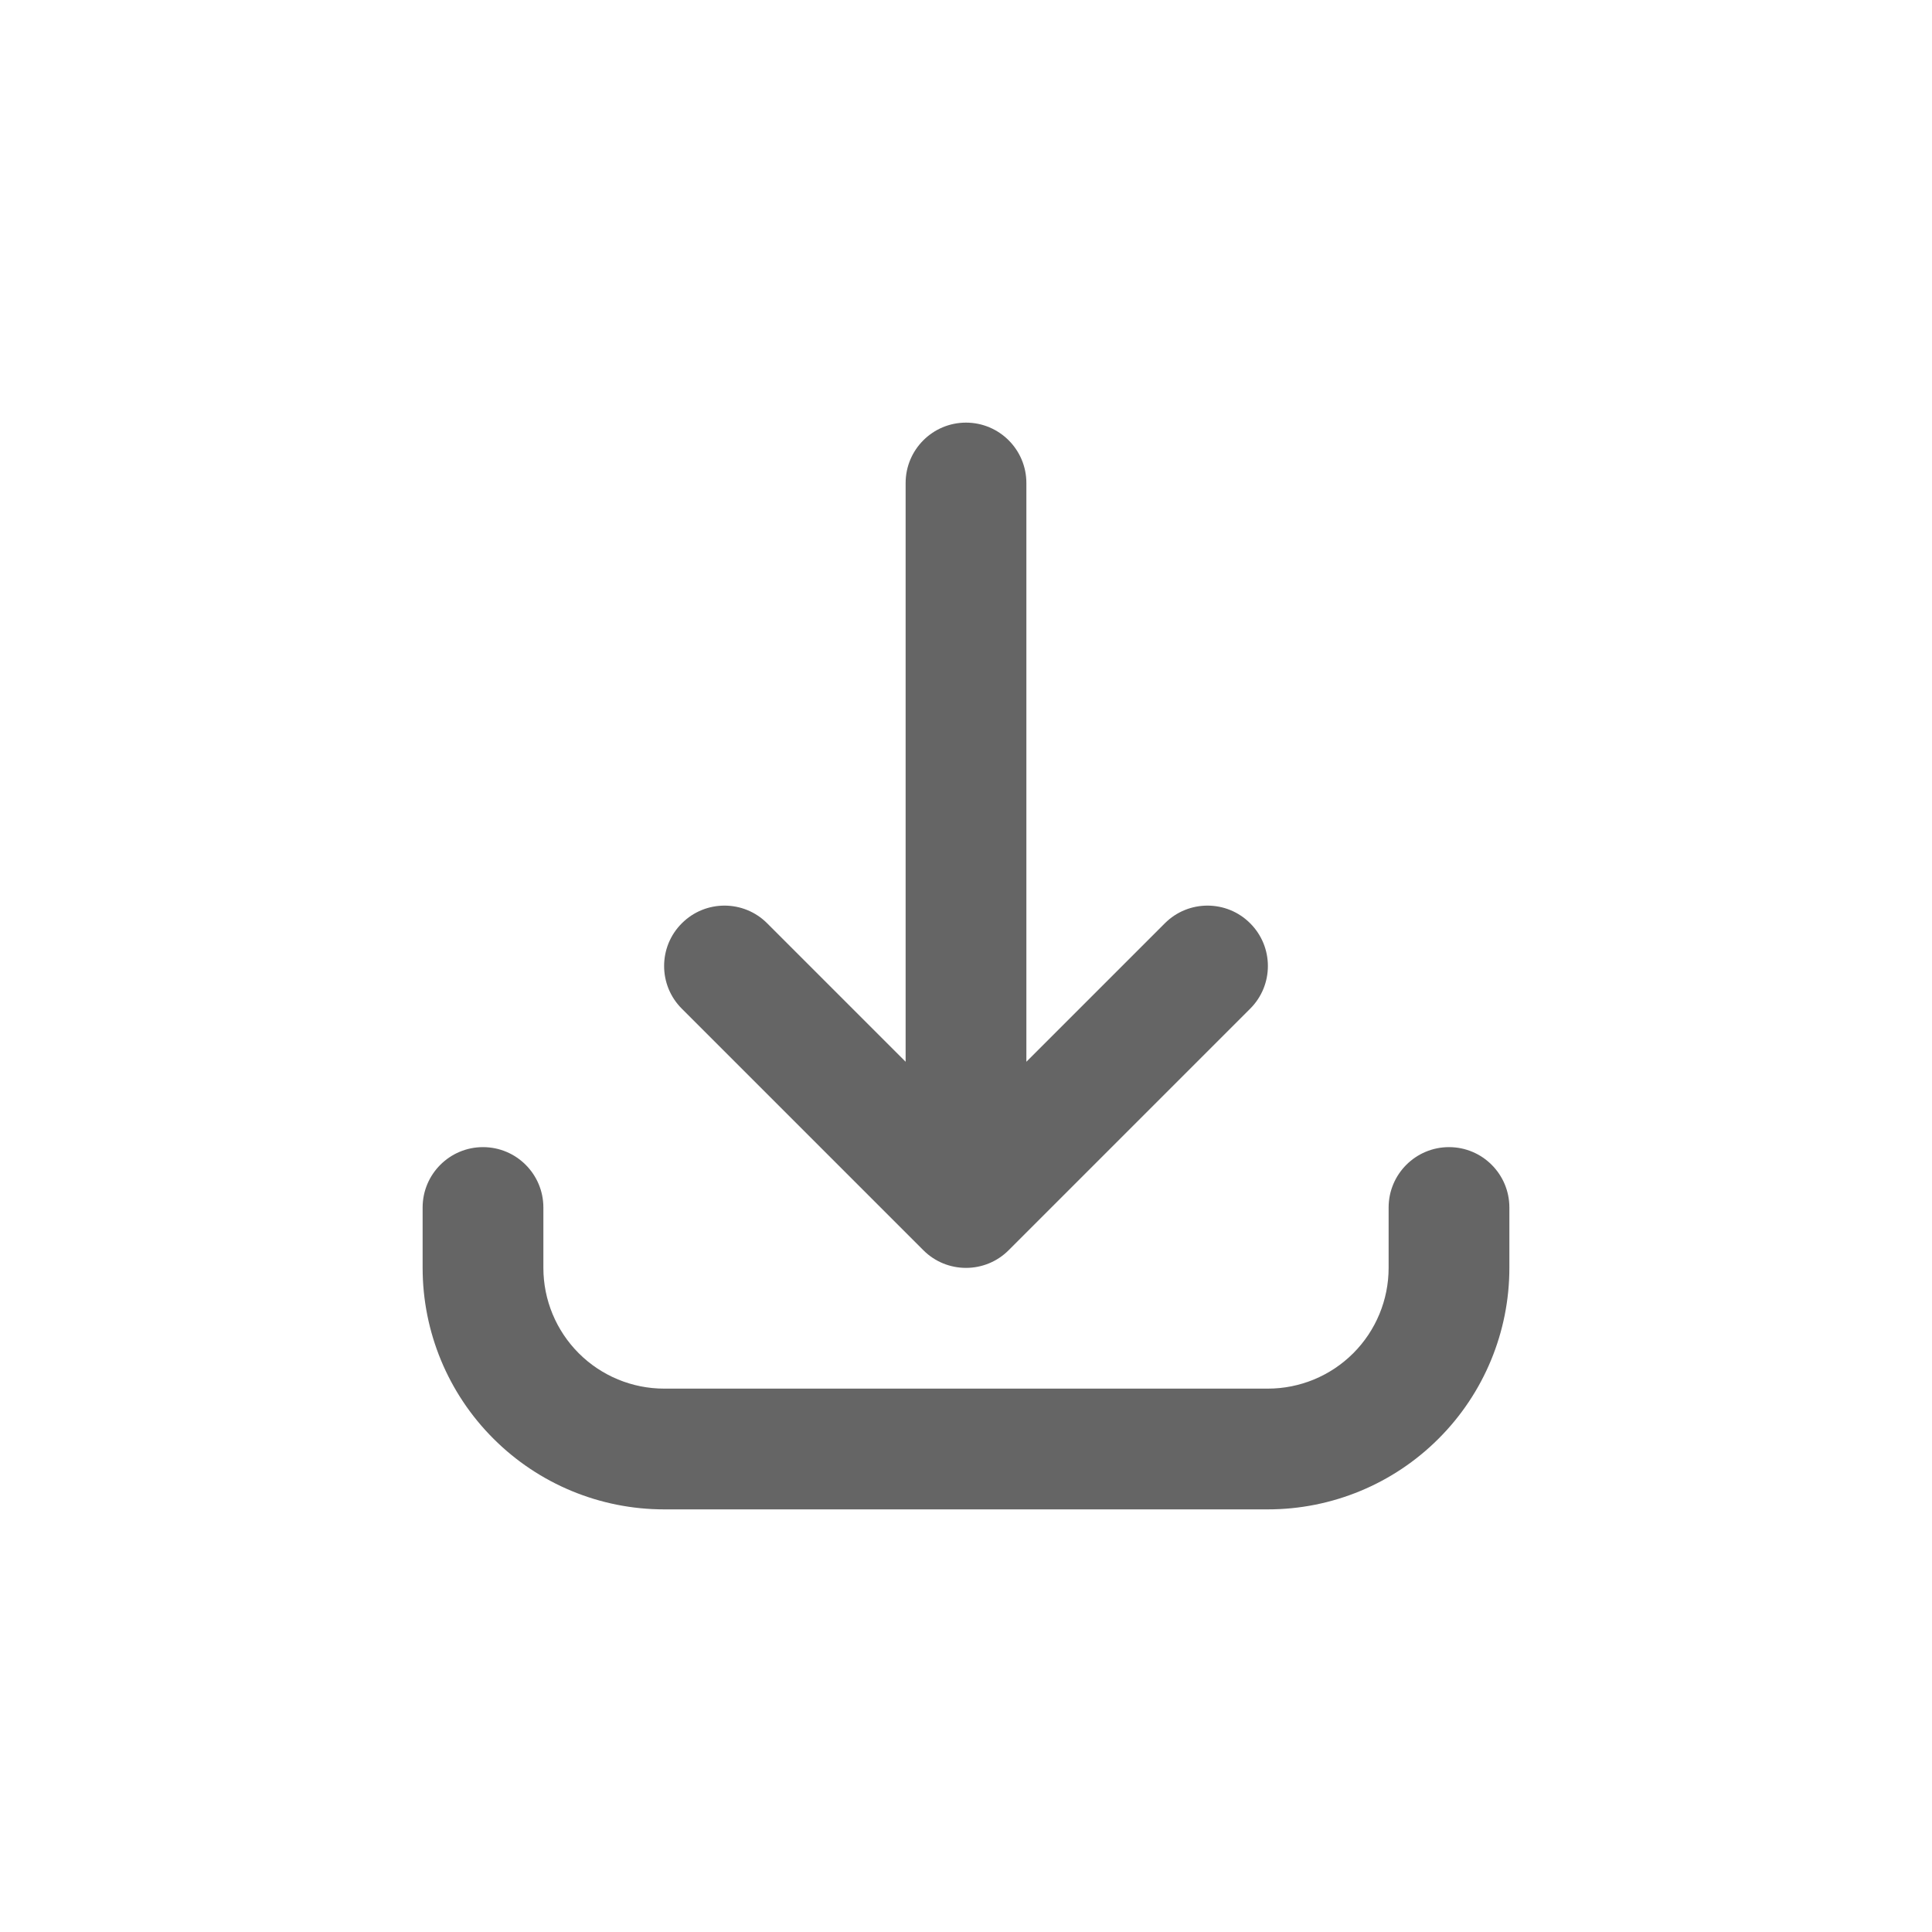 <svg width="32" height="32" viewBox="0 0 32 32" fill="none" xmlns="http://www.w3.org/2000/svg">
<path fill-rule="evenodd" clip-rule="evenodd" d="M16 7C16.552 7 17 7.448 17 8V17.586L19.293 15.293C19.683 14.902 20.317 14.902 20.707 15.293C21.098 15.683 21.098 16.317 20.707 16.707L16.707 20.707C16.317 21.098 15.683 21.098 15.293 20.707L11.293 16.707C10.902 16.317 10.902 15.683 11.293 15.293C11.683 14.902 12.317 14.902 12.707 15.293L15 17.586V8C15 7.448 15.448 7 16 7ZM8 19C8.552 19 9 19.448 9 20V21C9 21.53 9.211 22.039 9.586 22.414C9.961 22.789 10.47 23 11 23H21C21.53 23 22.039 22.789 22.414 22.414C22.789 22.039 23 21.53 23 21V20C23 19.448 23.448 19 24 19C24.552 19 25 19.448 25 20V21C25 22.061 24.579 23.078 23.828 23.828C23.078 24.579 22.061 25 21 25H11C9.939 25 8.922 24.579 8.172 23.828C7.421 23.078 7 22.061 7 21V20C7 19.448 7.448 19 8 19Z" fill="#656565"/>
</svg>
